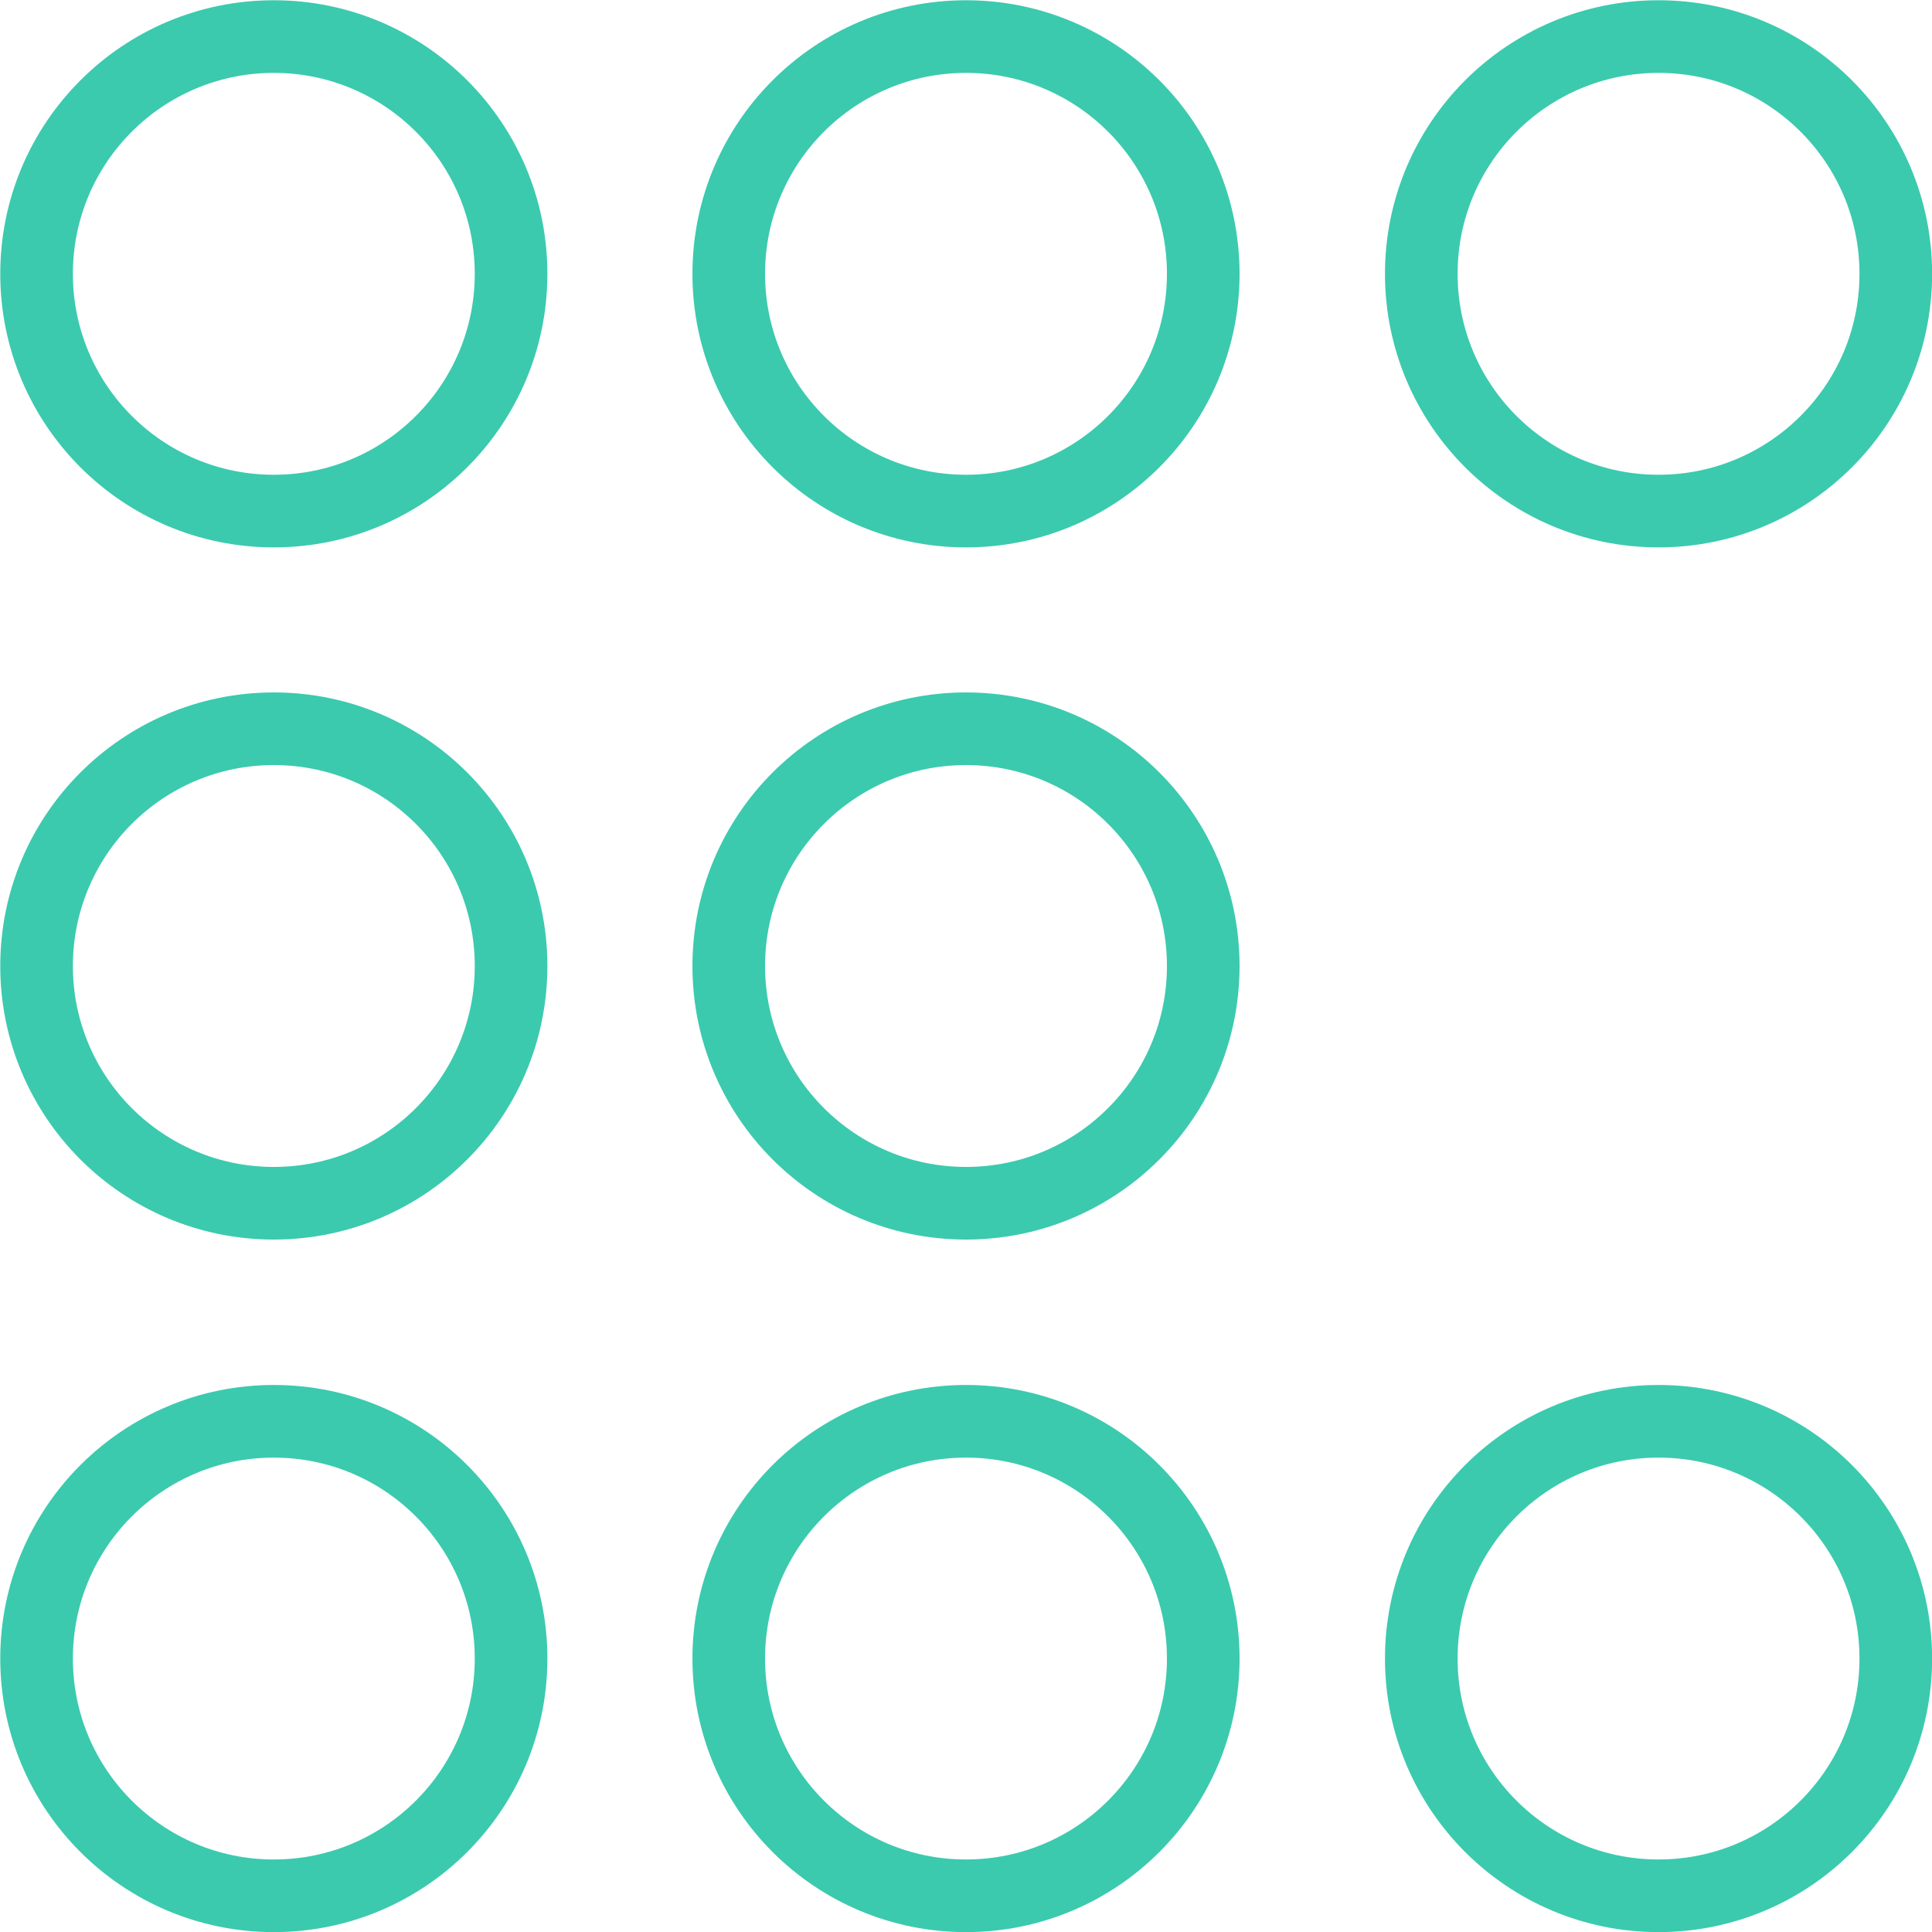 <svg width="14.076mm" height="14.076mm" version="1.1" viewBox="0 0 53.2 53.2" xmlns="http://www.w3.org/2000/svg">
 <g transform="translate(-346.25 -793.34)" fill="none" stroke="#36c9ac" stroke-linecap="round" stroke-linejoin="round" stroke-width="2">
  <circle cx="353.79" cy="800.88" r="6.533" opacity=".97" style="paint-order:stroke fill markers"/>
  <circle cx="372.85" cy="800.88" r="6.533" opacity=".97" style="paint-order:stroke fill markers"/>
  <circle cx="391.92" cy="800.88" r="6.533" opacity=".97" style="paint-order:stroke fill markers"/>
  <circle cx="353.79" cy="819.94" r="6.533" opacity=".97" style="paint-order:stroke fill markers"/>
  <circle cx="372.85" cy="819.94" r="6.533" opacity=".97" style="paint-order:stroke fill markers"/>
  <circle cx="353.79" cy="839.01" r="6.533" opacity=".97" style="paint-order:stroke fill markers"/>
  <circle cx="372.85" cy="839.01" r="6.533" opacity=".97" style="paint-order:stroke fill markers"/>
  <circle cx="391.92" cy="839.01" r="6.533" opacity=".97" style="paint-order:stroke fill markers"/>
 </g>
</svg>
